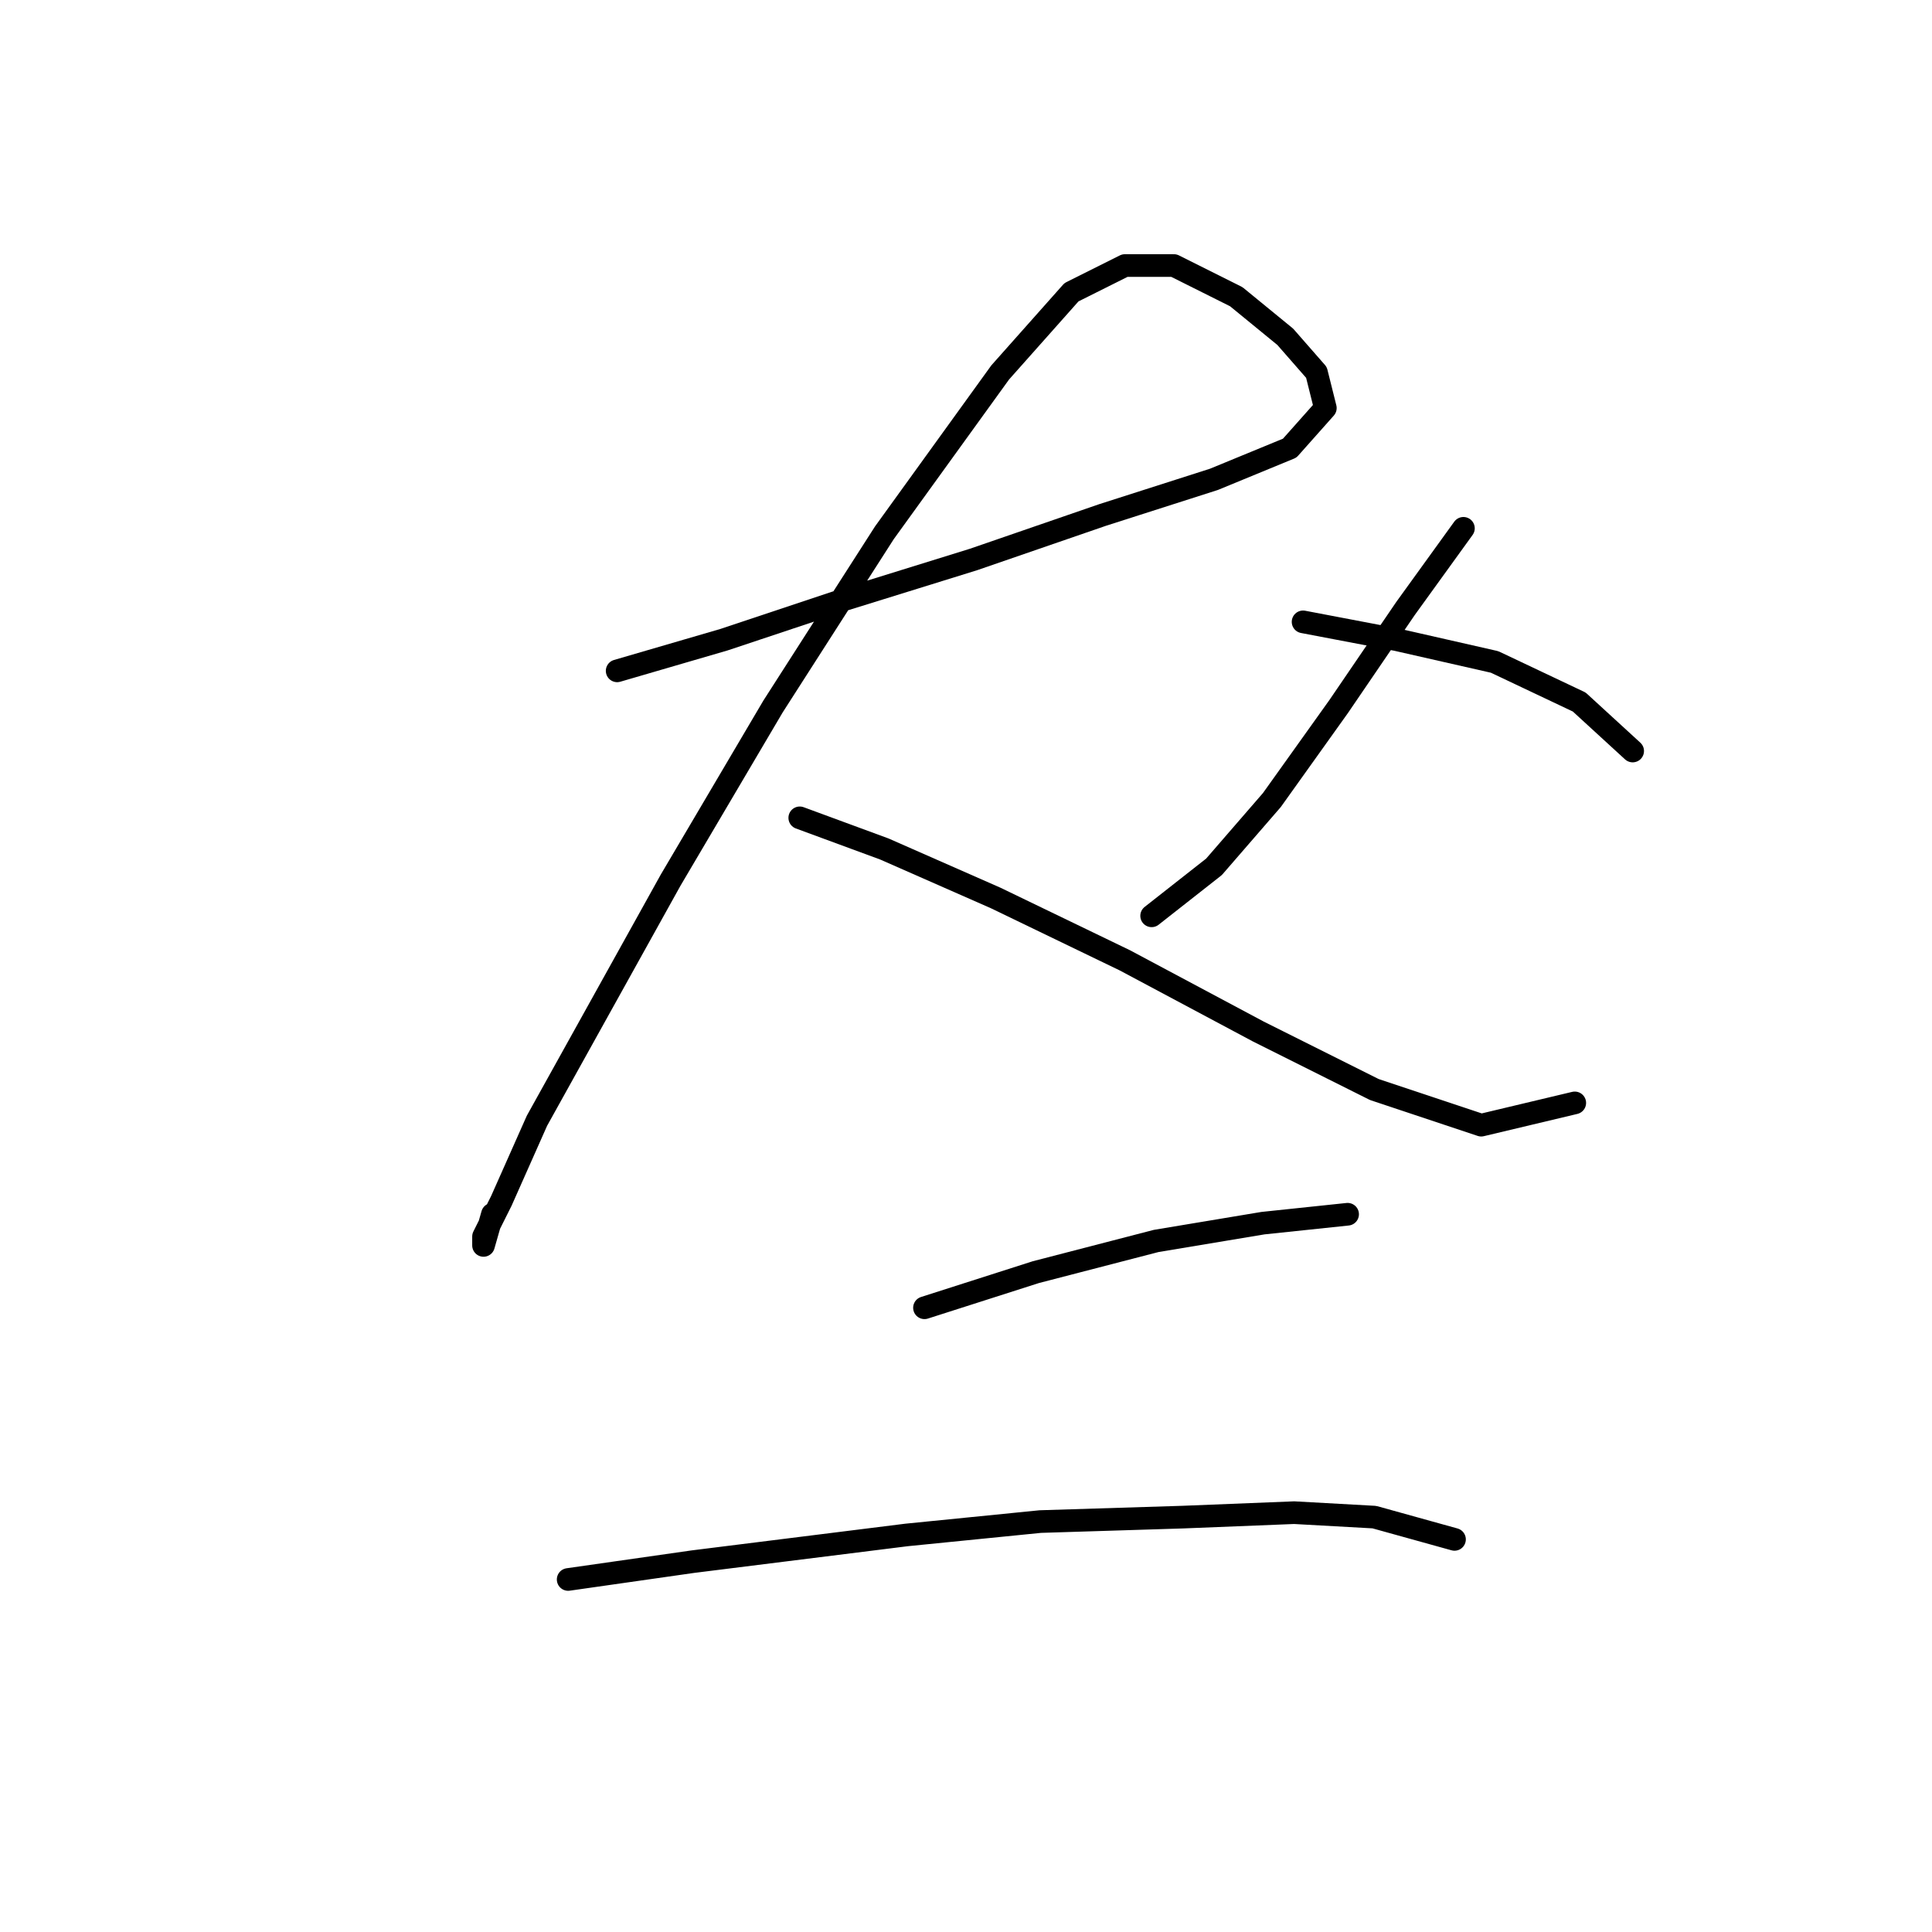 <?xml version="1.0" standalone="no"?>
    <svg width="256" height="256" xmlns="http://www.w3.org/2000/svg" version="1.1">
    <polyline stroke="black" stroke-width="3" stroke-linecap="round" fill="transparent" stroke-linejoin="round" points="81.776 88.891 95.94 84.76 111.875 79.448 128.99 74.136 146.106 68.235 160.86 63.513 170.893 59.382 175.615 54.07 174.435 49.349 170.303 44.627 163.811 39.315 155.549 35.184 149.057 35.184 141.974 38.725 132.531 49.349 117.187 70.595 102.432 93.612 88.858 116.63 77.054 137.876 71.152 148.5 66.431 159.123 64.07 163.844 64.07 165.025 65.25 160.894 65.25 160.894 " />
        <polyline stroke="black" stroke-width="3" stroke-linecap="round" fill="transparent" stroke-linejoin="round" points="105.973 108.367 117.187 112.498 131.941 118.99 149.057 127.253 166.762 136.696 182.107 144.368 196.271 149.09 208.665 146.139 208.665 146.139 " />
        <polyline stroke="black" stroke-width="3" stroke-linecap="round" fill="transparent" stroke-linejoin="round" points="193.911 70.005 186.238 80.628 177.386 93.612 168.533 106.006 160.86 114.859 152.598 121.351 152.598 121.351 " />
        <polyline stroke="black" stroke-width="3" stroke-linecap="round" fill="transparent" stroke-linejoin="round" points="172.664 82.399 185.058 84.76 198.042 87.711 209.255 93.022 216.338 99.514 216.338 99.514 " />
        <polyline stroke="black" stroke-width="3" stroke-linecap="round" fill="transparent" stroke-linejoin="round" points="122.498 173.287 137.253 168.566 153.188 164.435 167.352 162.074 178.566 160.894 178.566 160.894 " />
        <polyline stroke="black" stroke-width="3" stroke-linecap="round" fill="transparent" stroke-linejoin="round" points="75.284 209.289 91.809 206.928 120.138 203.387 137.843 201.616 156.729 201.026 171.484 200.436 182.107 201.026 192.73 203.977 192.73 203.977 " />
        </svg>